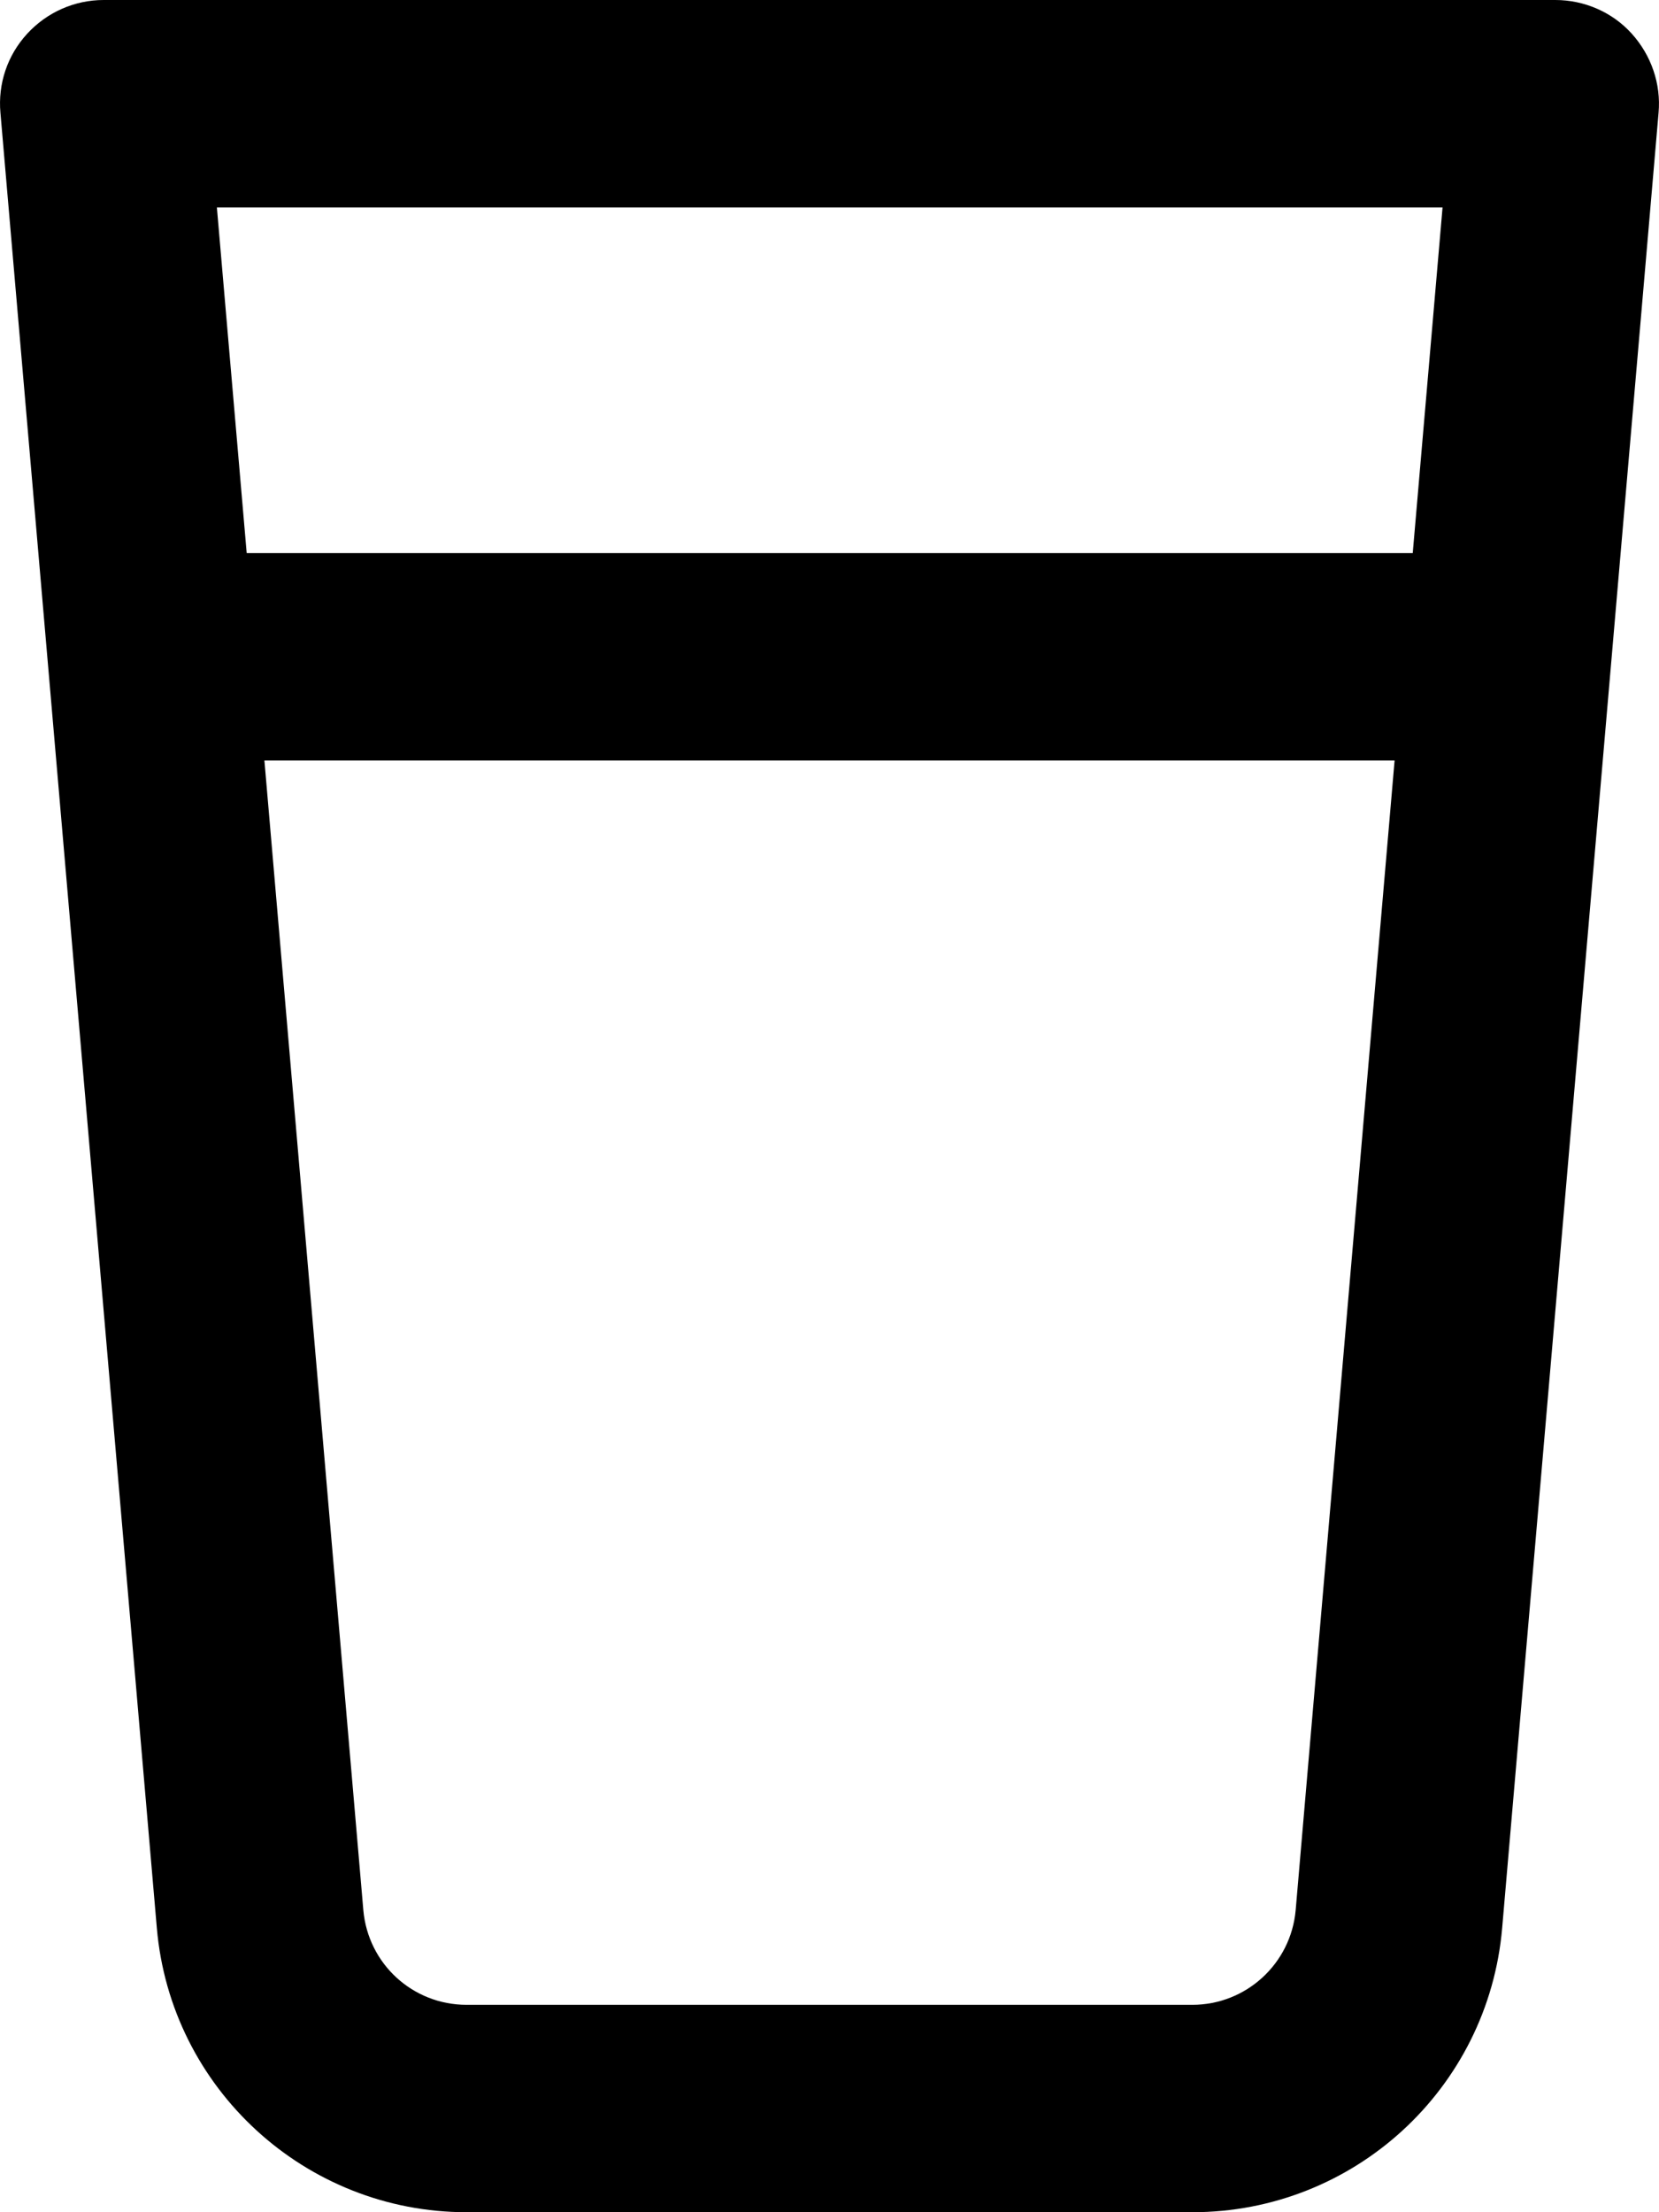 <svg xmlns="http://www.w3.org/2000/svg" viewBox="0 0 384 512"><!--! Font Awesome Pro 7.0.1 by @fontawesome - https://fontawesome.com License - https://fontawesome.com/license (Commercial License) Copyright 2025 Fonticons, Inc. --><path fill="currentColor" d="M24 0C17.3 0 10.9 2.8 6.3 7.8S-.5 19.4 .1 26.1L36.3 446.2C39.5 483.4 70.7 512 108 512L276 512c37.4 0 68.5-28.6 71.7-65.8L383.9 26.1c.6-6.7-1.7-13.3-6.2-18.3S366.7 0 360 0L24 0zM57.1 128l-6.9-80 283.7 0-6.9 80-269.9 0zm4.1 48l261.6 0-22.9 266.1C298.8 454.5 288.4 464 276 464L108 464c-12.5 0-22.8-9.5-23.9-21.9L61.2 176z"/></svg>